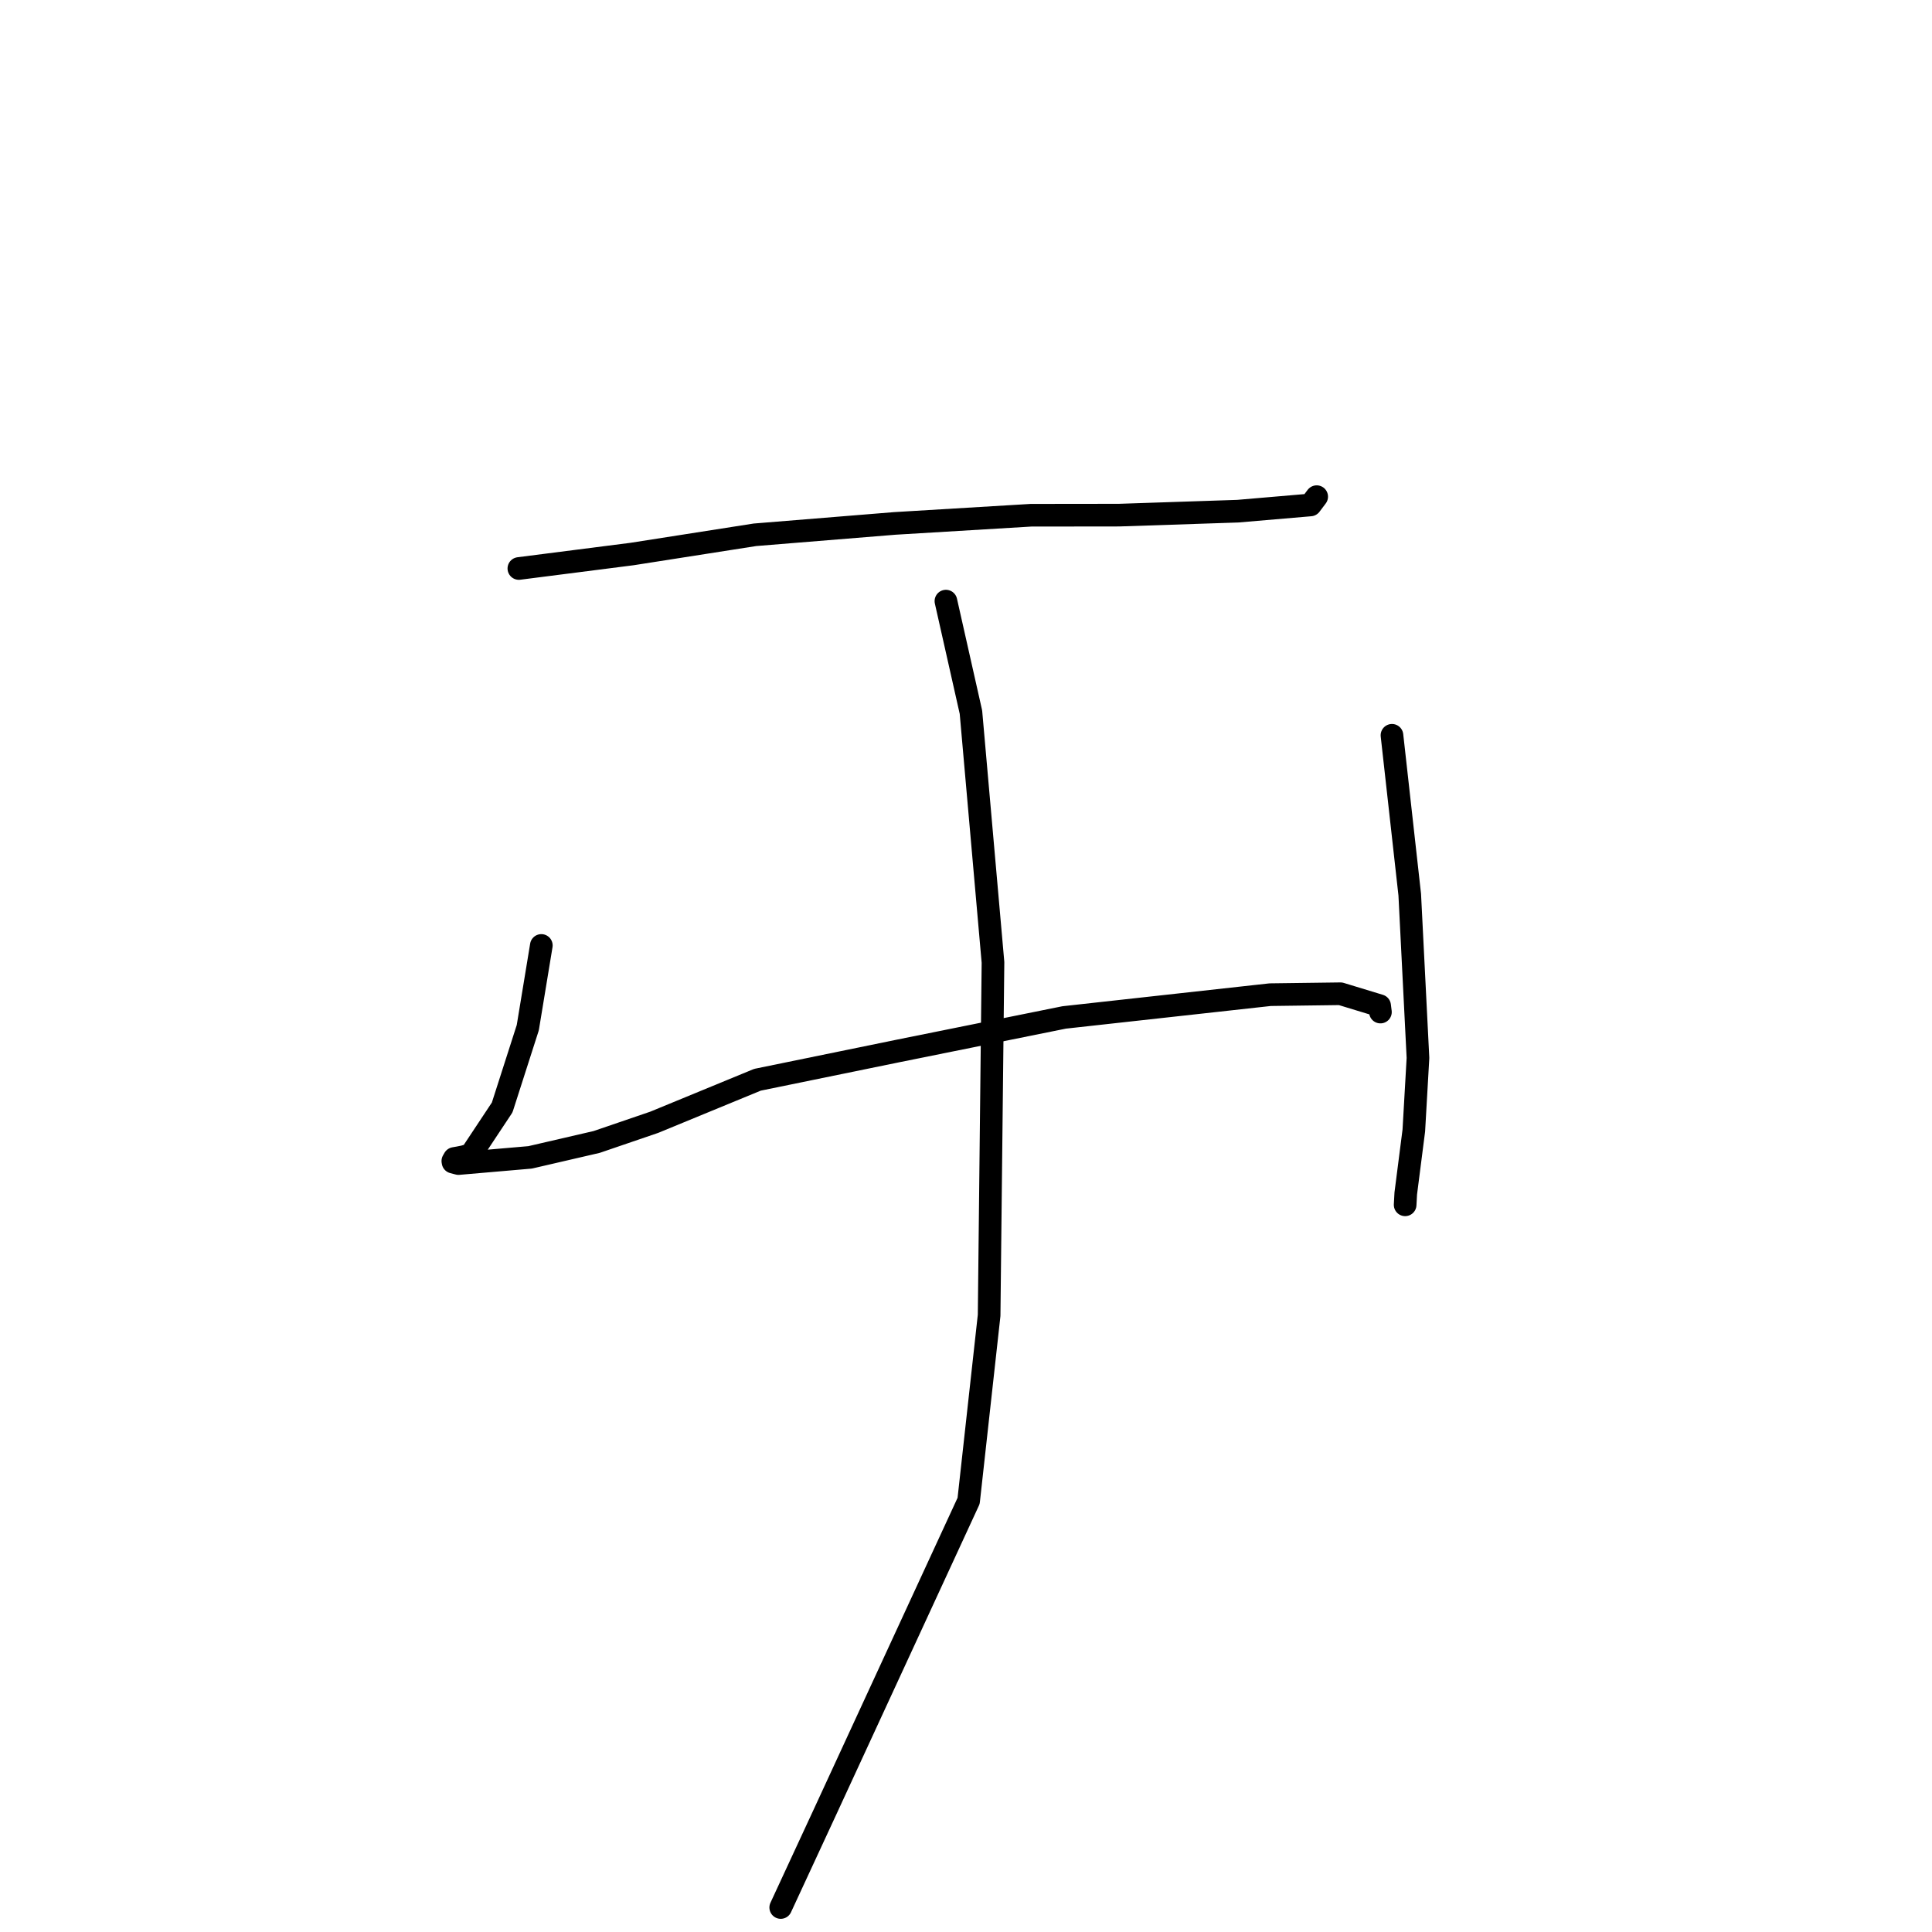 <?xml version="1.0" standalone="no"?>
    <svg width="256" height="256" xmlns="http://www.w3.org/2000/svg" version="1.1">
    <polyline stroke="black" stroke-width="3" stroke-linecap="round" fill="transparent" stroke-linejoin="round" points="68.752 75.328 76.25 74.37 83.747 73.411 100.027 70.863 118.555 69.357 136.607 68.272 148.276 68.258 164.026 67.733 173.639 66.91 174.387 65.919 174.468 65.812 174.469 65.81 " />
        <polyline stroke="black" stroke-width="3" stroke-linecap="round" fill="transparent" stroke-linejoin="round" points="71.729 125.277 70.832 130.723 69.934 136.17 66.542 146.743 62.402 152.987 61.484 153.258 60.766 153.403 60.198 153.502 60.004 153.837 60.029 153.987 60.752 154.178 70.24 153.358 79.058 151.316 86.695 148.705 100.364 143.075 118.967 139.264 141.008 134.816 168.306 131.799 177.622 131.677 182.807 133.256 182.913 134.095 182.914 134.103 182.914 134.103 " />
        <polyline stroke="black" stroke-width="3" stroke-linecap="round" fill="transparent" stroke-linejoin="round" points="184.443 97.431 185.621 107.987 186.798 118.543 187.889 140.183 187.338 149.805 186.271 158.138 186.189 159.644 " />
        <polyline stroke="black" stroke-width="3" stroke-linecap="round" fill="transparent" stroke-linejoin="round" points="125.339 79.651 126.997 87.008 128.654 94.365 131.576 127.521 131.064 174.292 128.348 198.872 109.403 239.909 103.991 251.586 103.45 252.754 " />
        </svg>